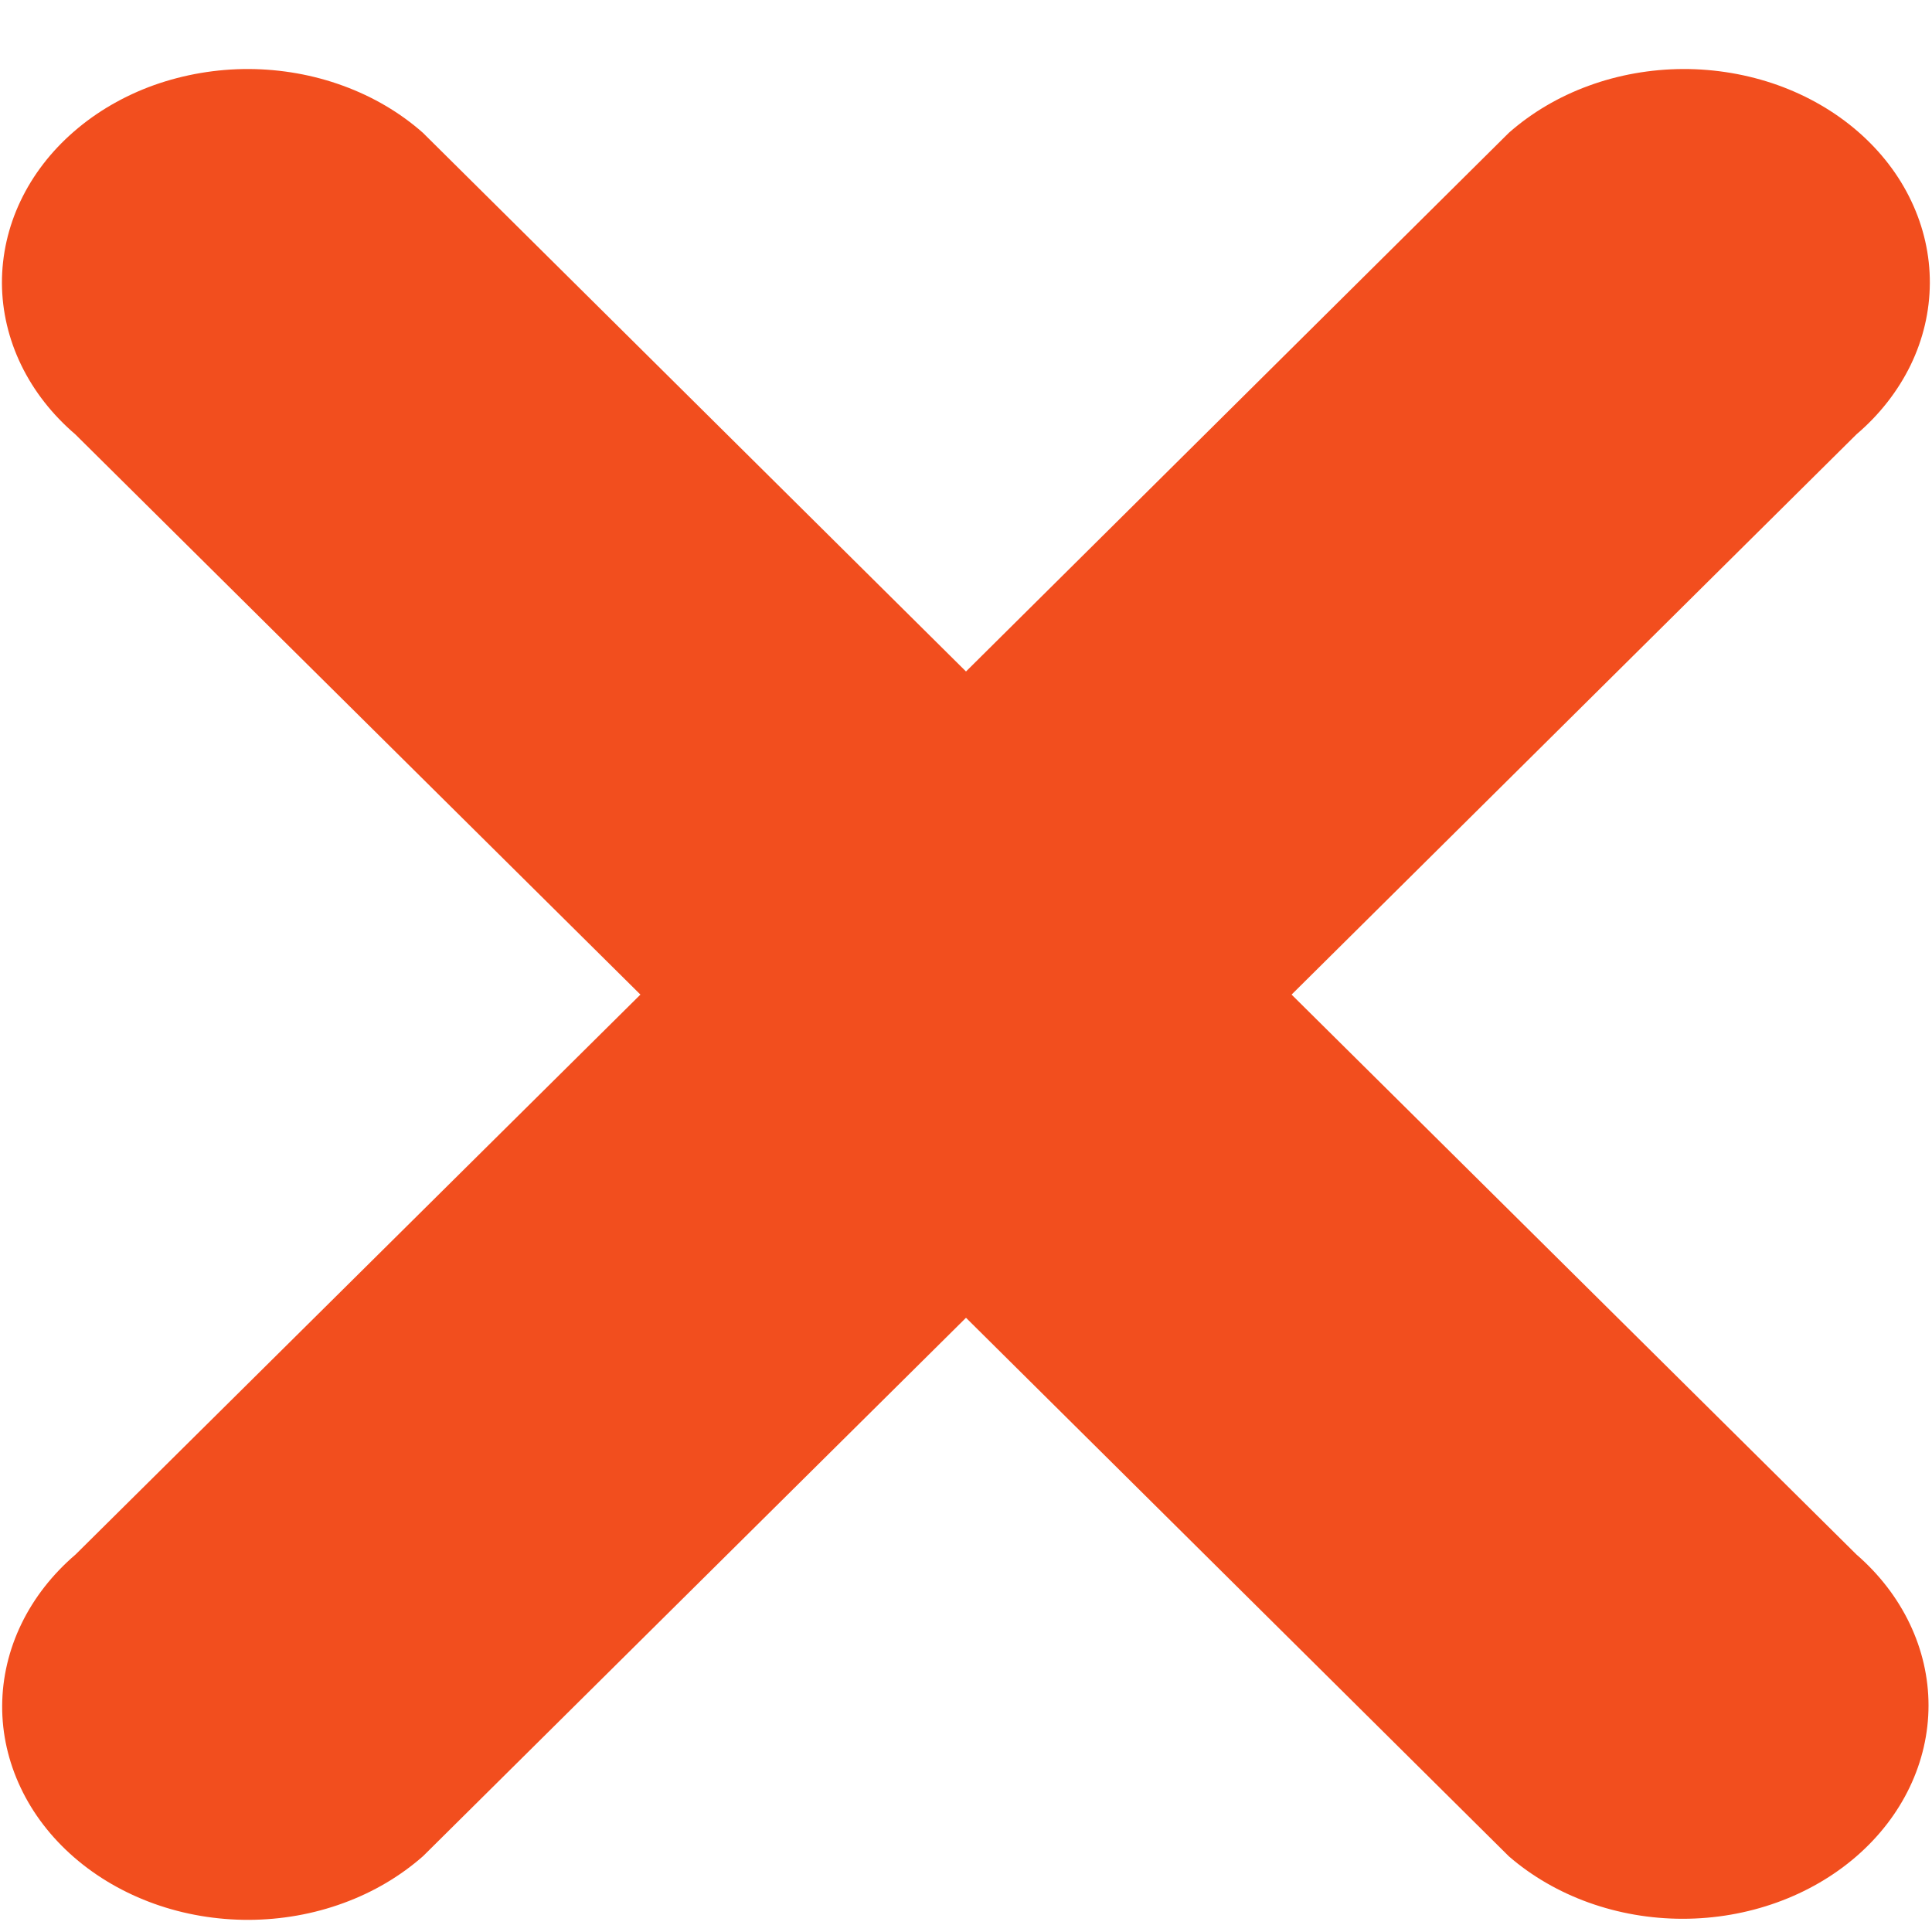 <svg width="25" height="25" viewBox="0 0 25 25" fill="none" xmlns="http://www.w3.org/2000/svg">
<path d="M24.022 24.021C23.426 24.538 22.617 24.829 21.774 24.829C20.93 24.829 20.122 24.538 19.525 24.021L12.5 17.052L5.475 24.018C5.18 24.278 4.83 24.485 4.443 24.626C4.056 24.768 3.641 24.841 3.221 24.843C2.801 24.844 2.385 24.774 1.997 24.635C1.609 24.496 1.256 24.292 0.959 24.034C0.663 23.777 0.427 23.471 0.268 23.134C0.108 22.797 0.026 22.436 0.028 22.072C0.03 21.707 0.115 21.347 0.278 21.011C0.441 20.675 0.679 20.371 0.978 20.115L8.287 12.87L0.975 5.621C0.676 5.365 0.438 5.061 0.275 4.725C0.112 4.389 0.027 4.029 0.025 3.665C0.024 3.3 0.105 2.939 0.265 2.602C0.425 2.265 0.66 1.959 0.957 1.702C1.254 1.444 1.606 1.24 1.994 1.101C2.383 0.963 2.799 0.892 3.218 0.893C3.638 0.895 4.053 0.968 4.44 1.11C4.827 1.251 5.178 1.458 5.472 1.718L12.5 8.689L19.525 1.718C19.82 1.458 20.17 1.251 20.557 1.11C20.944 0.968 21.359 0.895 21.779 0.893C22.199 0.892 22.615 0.963 23.003 1.101C23.391 1.24 23.744 1.444 24.041 1.702C24.337 1.959 24.573 2.265 24.732 2.602C24.892 2.939 24.974 3.3 24.972 3.665C24.97 4.029 24.886 4.389 24.723 4.725C24.559 5.061 24.322 5.365 24.022 5.621L16.713 12.87L24.022 20.115C24.318 20.372 24.552 20.676 24.712 21.011C24.872 21.346 24.955 21.705 24.955 22.068C24.955 22.431 24.872 22.79 24.712 23.125C24.552 23.46 24.318 23.764 24.022 24.021Z" fill="#F24E1E"/>
</svg>

